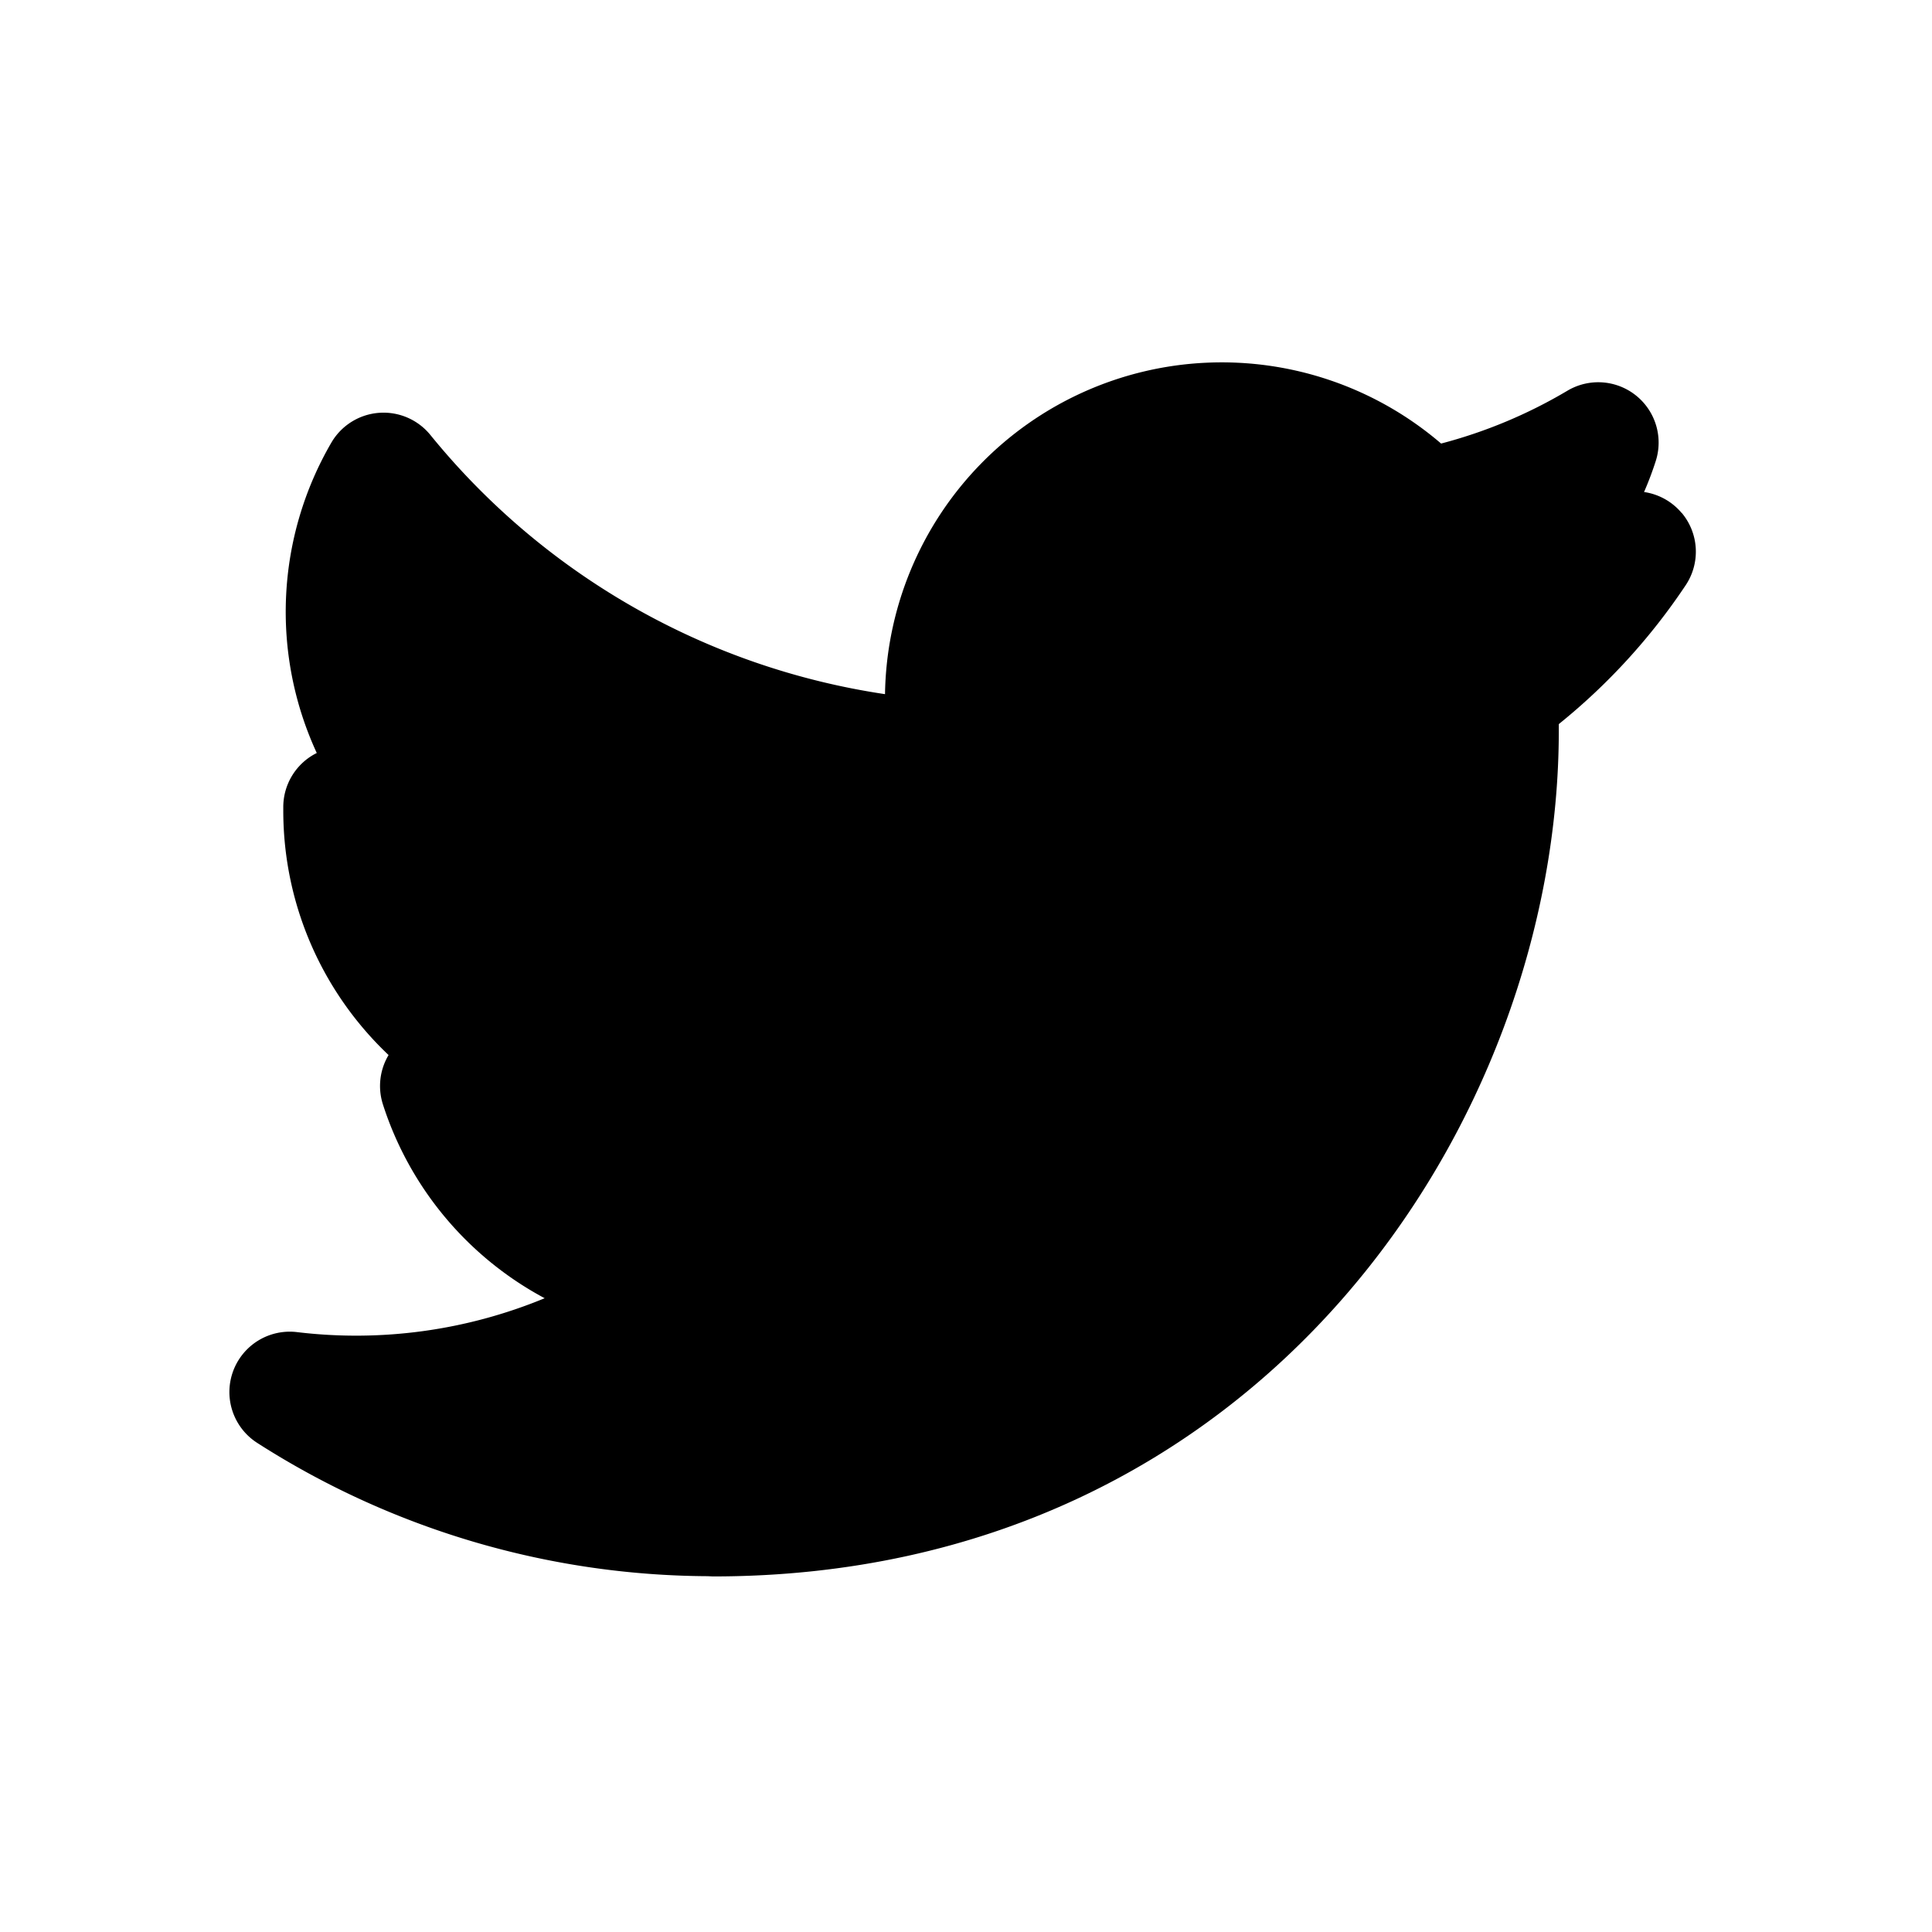<svg xmlns="http://www.w3.org/2000/svg" xmlns:xlink="http://www.w3.org/1999/xlink" width="24" height="24" viewBox="0 0 24 24"><path fill="currentColor" d="M20.89 6.372a.75.75 0 0 0-.467-.26q.082-.188.145-.384a.75.75 0 0 0-1.096-.875a6.1 6.1 0 0 1-1.57.657a4.184 4.184 0 0 0-6.908 3.113a8.98 8.98 0 0 1-5.648-3.22a.75.75 0 0 0-1.23.096a4.18 4.18 0 0 0-.181 3.855a.75.75 0 0 0-.416.672v.043c0 1.183.496 2.269 1.308 3.037a.75.75 0 0 0-.07.614a4.18 4.18 0 0 0 2.009 2.407a6.13 6.13 0 0 1-3.076.421a.75.75 0 0 0-.495 1.376A10.46 10.46 0 0 0 8.79 19.58l.066.003c6.809 0 10.508-5.654 10.508-10.508v-.08A7.7 7.7 0 0 0 20.94 7.27a.75.75 0 0 0-.05-.9"/></svg>